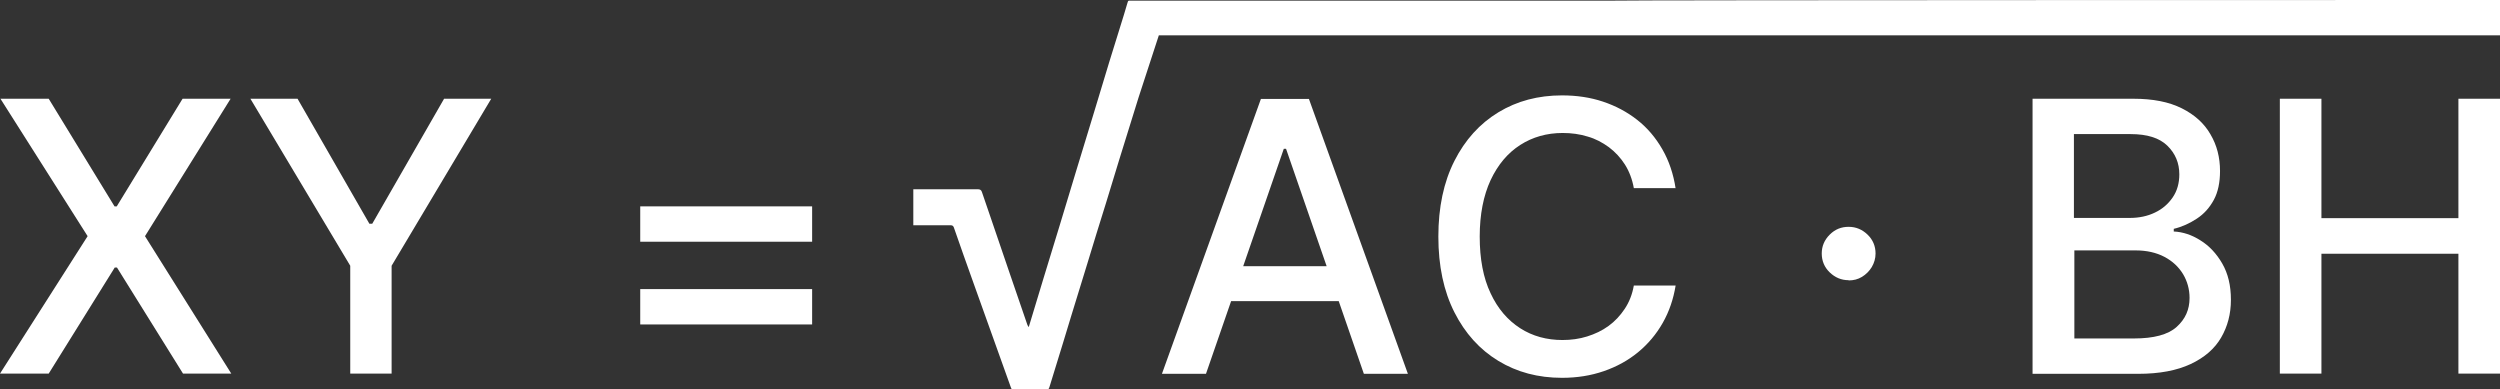 <?xml version="1.0" encoding="UTF-8"?>
<svg id="Layer_1" data-name="Layer 1" xmlns="http://www.w3.org/2000/svg" viewBox="0 0 112.42 17.51">
  <rect x="0" y="0" width="112.42" height="17.51" fill="#333333" stroke="none"/>
  <defs>
    <style>
      .cls-1 {
        fill: #fff;
      }
    </style>
  </defs>
  <g>
    <path class="cls-1" d="m2.19,4.44l2.96,4.84h.1l2.96-4.84h2.16l-3.85,6.18,3.88,6.18h-2.17l-2.97-4.77h-.1l-2.97,4.77H0l3.94-6.18L.02,4.44h2.16Z"/>
    <path class="cls-1" d="m11.26,4.44h2.12l3.23,5.62h.13l3.23-5.62h2.12l-4.48,7.51v4.85h-1.86v-4.85l-4.49-7.51Z"/>
    <path class="cls-1" d="m28.79,10.87v-1.59h7.73v1.59h-7.73Zm0,3.72v-1.59h7.73v1.59h-7.73Z"/>
    <path class="cls-1" d="m54.23,16.81h-1.98l4.45-12.36h2.16l4.45,12.36h-1.98l-3.5-10.12h-.1l-3.5,10.12Zm.33-4.84h6.42v1.57h-6.42v-1.57Z"/>
    <path class="cls-1" d="m75.35,8.46h-1.88c-.07-.4-.21-.76-.4-1.06s-.44-.57-.72-.78c-.29-.21-.6-.38-.96-.48-.35-.11-.73-.16-1.12-.16-.71,0-1.35.18-1.91.54s-1,.88-1.33,1.58c-.32.69-.49,1.54-.49,2.54s.16,1.86.49,2.55c.32.69.77,1.21,1.33,1.57s1.2.53,1.9.53c.39,0,.76-.05,1.11-.16.35-.11.67-.26.96-.47s.53-.47.73-.77.34-.65.41-1.05h1.88c-.1.61-.29,1.17-.58,1.68-.29.51-.66.95-1.11,1.32-.45.37-.96.65-1.54.85s-1.2.3-1.88.3c-1.07,0-2.02-.25-2.86-.76-.84-.51-1.5-1.24-1.98-2.19-.48-.95-.72-2.08-.72-3.4s.24-2.45.72-3.4c.48-.95,1.14-1.68,1.98-2.19.84-.51,1.79-.76,2.86-.76.66,0,1.27.09,1.84.28.57.19,1.08.46,1.54.82s.83.8,1.13,1.32c.3.52.5,1.11.6,1.77Z"/>
    <path class="cls-1" d="m83.13,12.6c-.33,0-.61-.12-.85-.35s-.36-.52-.36-.85.12-.61.36-.85.52-.35.85-.35.61.12.85.35.36.52.36.85c0,.22-.06.42-.17.61-.11.18-.26.33-.44.44-.18.11-.38.16-.6.16Z"/>
    <path class="cls-1" d="m91.4,16.81V4.44h4.53c.88,0,1.6.14,2.18.43s1.01.68,1.29,1.17c.29.49.43,1.04.43,1.65,0,.51-.09.95-.28,1.3s-.44.63-.76.84c-.32.21-.66.37-1.04.46v.12c.41.02.81.15,1.2.4.39.24.72.59.98,1.04.26.45.39.99.39,1.63s-.15,1.2-.44,1.7-.75.9-1.37,1.19c-.62.29-1.4.44-2.36.44h-4.74Zm1.87-7.01h2.5c.42,0,.8-.08,1.13-.24.34-.16.6-.39.8-.68s.3-.64.3-1.04c0-.51-.18-.94-.54-1.29-.36-.35-.91-.52-1.65-.52h-2.55v3.76Zm0,5.42h2.69c.89,0,1.53-.17,1.92-.52.39-.35.58-.78.58-1.3,0-.39-.1-.75-.29-1.07-.2-.33-.48-.59-.84-.78-.36-.19-.8-.29-1.29-.29h-2.76v3.96Z"/>
    <path class="cls-1" d="m102.52,16.81V4.44h1.87v5.37h6.16v-5.37h1.87v12.36h-1.87v-5.39h-6.16v5.39h-1.87Z"/>
  </g>
  <path class="cls-1" d="m113.33,0v1.59c-7.1,0-54.12,0-61.22,0-.15.47-.76,2.33-.91,2.79-.29.93-.58,1.87-.87,2.8-.19.63-.38,1.26-.58,1.9-.29.93-.58,1.86-.86,2.79-.24.78-.48,1.56-.72,2.34-.13.42-.25.83-.38,1.25-.2.65-.4,1.3-.6,1.95-.03.09-.06.12-.15.12-.48,0-.95,0-1.43,0-.07,0-.12,0-.15-.1-.19-.54-.39-1.08-.58-1.62-.37-1.03-.74-2.07-1.11-3.1-.3-.83-.59-1.66-.88-2.49-.03-.07-.07-.09-.14-.09-.51,0-1.02,0-1.53,0h-.15v-1.62h.21c.89,0,1.78,0,2.68,0,.11,0,.17.03.2.14.12.37.26.74.38,1.11.28.83.57,1.66.85,2.49.27.79.54,1.58.81,2.36.01.03.03.05.06.1.22-.74.44-1.46.66-2.18.25-.81.49-1.61.74-2.42.24-.79.48-1.59.72-2.38.27-.9.55-1.79.82-2.69.23-.76.46-1.52.69-2.28.12-.4.7-2.23.81-2.63.03-.12.05-.1.16-.1,3.48,0,6.2,0,9.69,0h11.87C72.48,0,113.26,0,113.33,0Z"/>
</svg>
